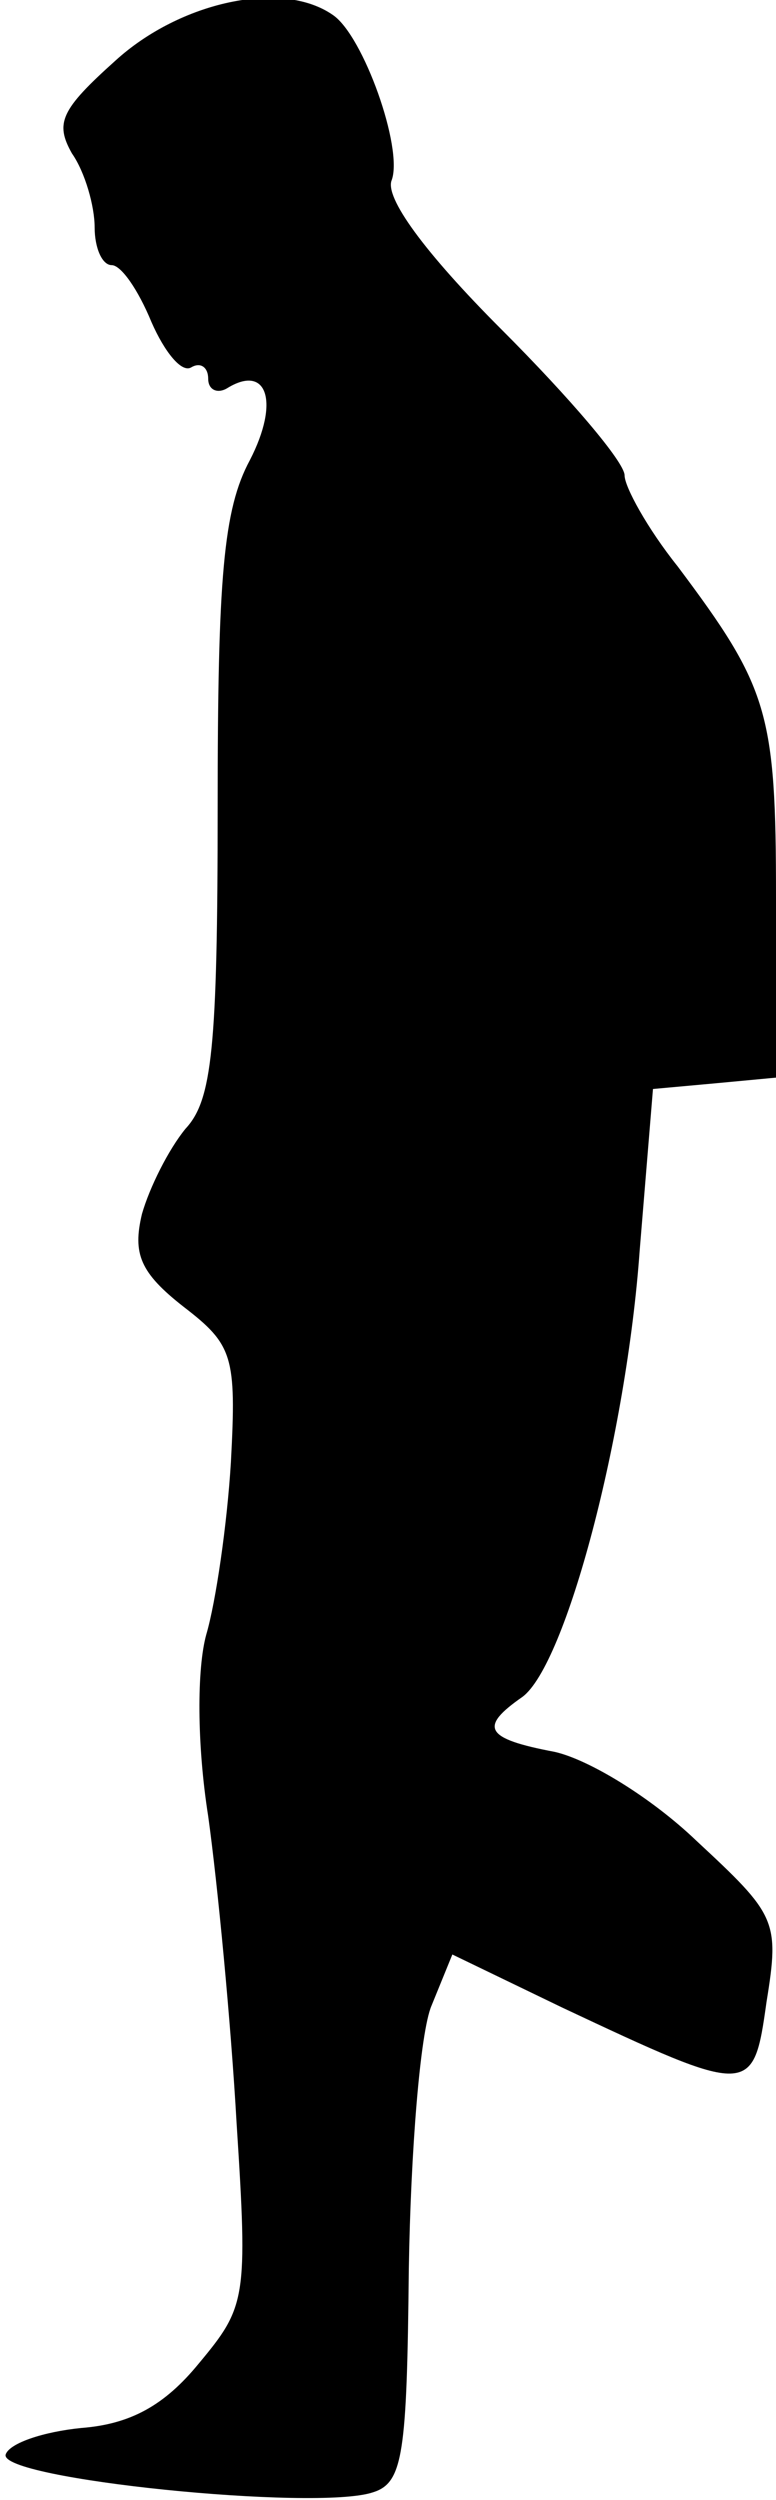 <?xml version="1.0" standalone="no"?>
<!DOCTYPE svg PUBLIC "-//W3C//DTD SVG 20010904//EN"
 "http://www.w3.org/TR/2001/REC-SVG-20010904/DTD/svg10.dtd">
<svg version="1.0" xmlns="http://www.w3.org/2000/svg"
 width="41pt" height="132pt" viewBox="0 0 41 132"
 preserveAspectRatio="xMidYMid meet">
<g transform="translate(0,132) scale(0.1,-0.1)"
fill="#000000" stroke="none">
<path fill="#000000" stroke="none" d="M61 1288 c-29 -26 -32 -33 -23 -49 7
-10 12 -28 12 -39 0 -11 4 -20 9 -20 5 0 14 -13 21 -30 7 -16 16 -27 21 -24 5
3 9 0 9 -6 0 -6 5 -8 10 -5 21 13 28 -7 12 -38 -14 -26 -17 -62 -17 -183 0
-128 -3 -155 -17 -170 -9 -11 -19 -31 -23 -45 -5 -21 -1 -31 22 -49 26 -20 28
-26 25 -82 -2 -33 -8 -74 -13 -91 -5 -18 -5 -58 1 -96 5 -36 12 -109 15 -162
6 -93 5 -97 -20 -127 -18 -22 -36 -32 -62 -34 -20 -2 -38 -8 -40 -14 -4 -13
164 -30 194 -20 16 5 18 20 19 118 1 62 6 125 12 139 l11 27 58 -28 c100 -47
101 -47 108 3 7 43 5 46 -37 85 -24 23 -57 43 -75 47 -37 7 -40 13 -17 29 23
17 55 138 62 236 l7 85 33 3 32 3 0 95 c0 98 -4 111 -52 175 -16 20 -28 42
-28 48 0 7 -29 41 -65 77 -41 41 -62 70 -58 79 6 17 -15 76 -31 87 -27 19 -81
7 -115 -24z"/>
</g>
</svg>

